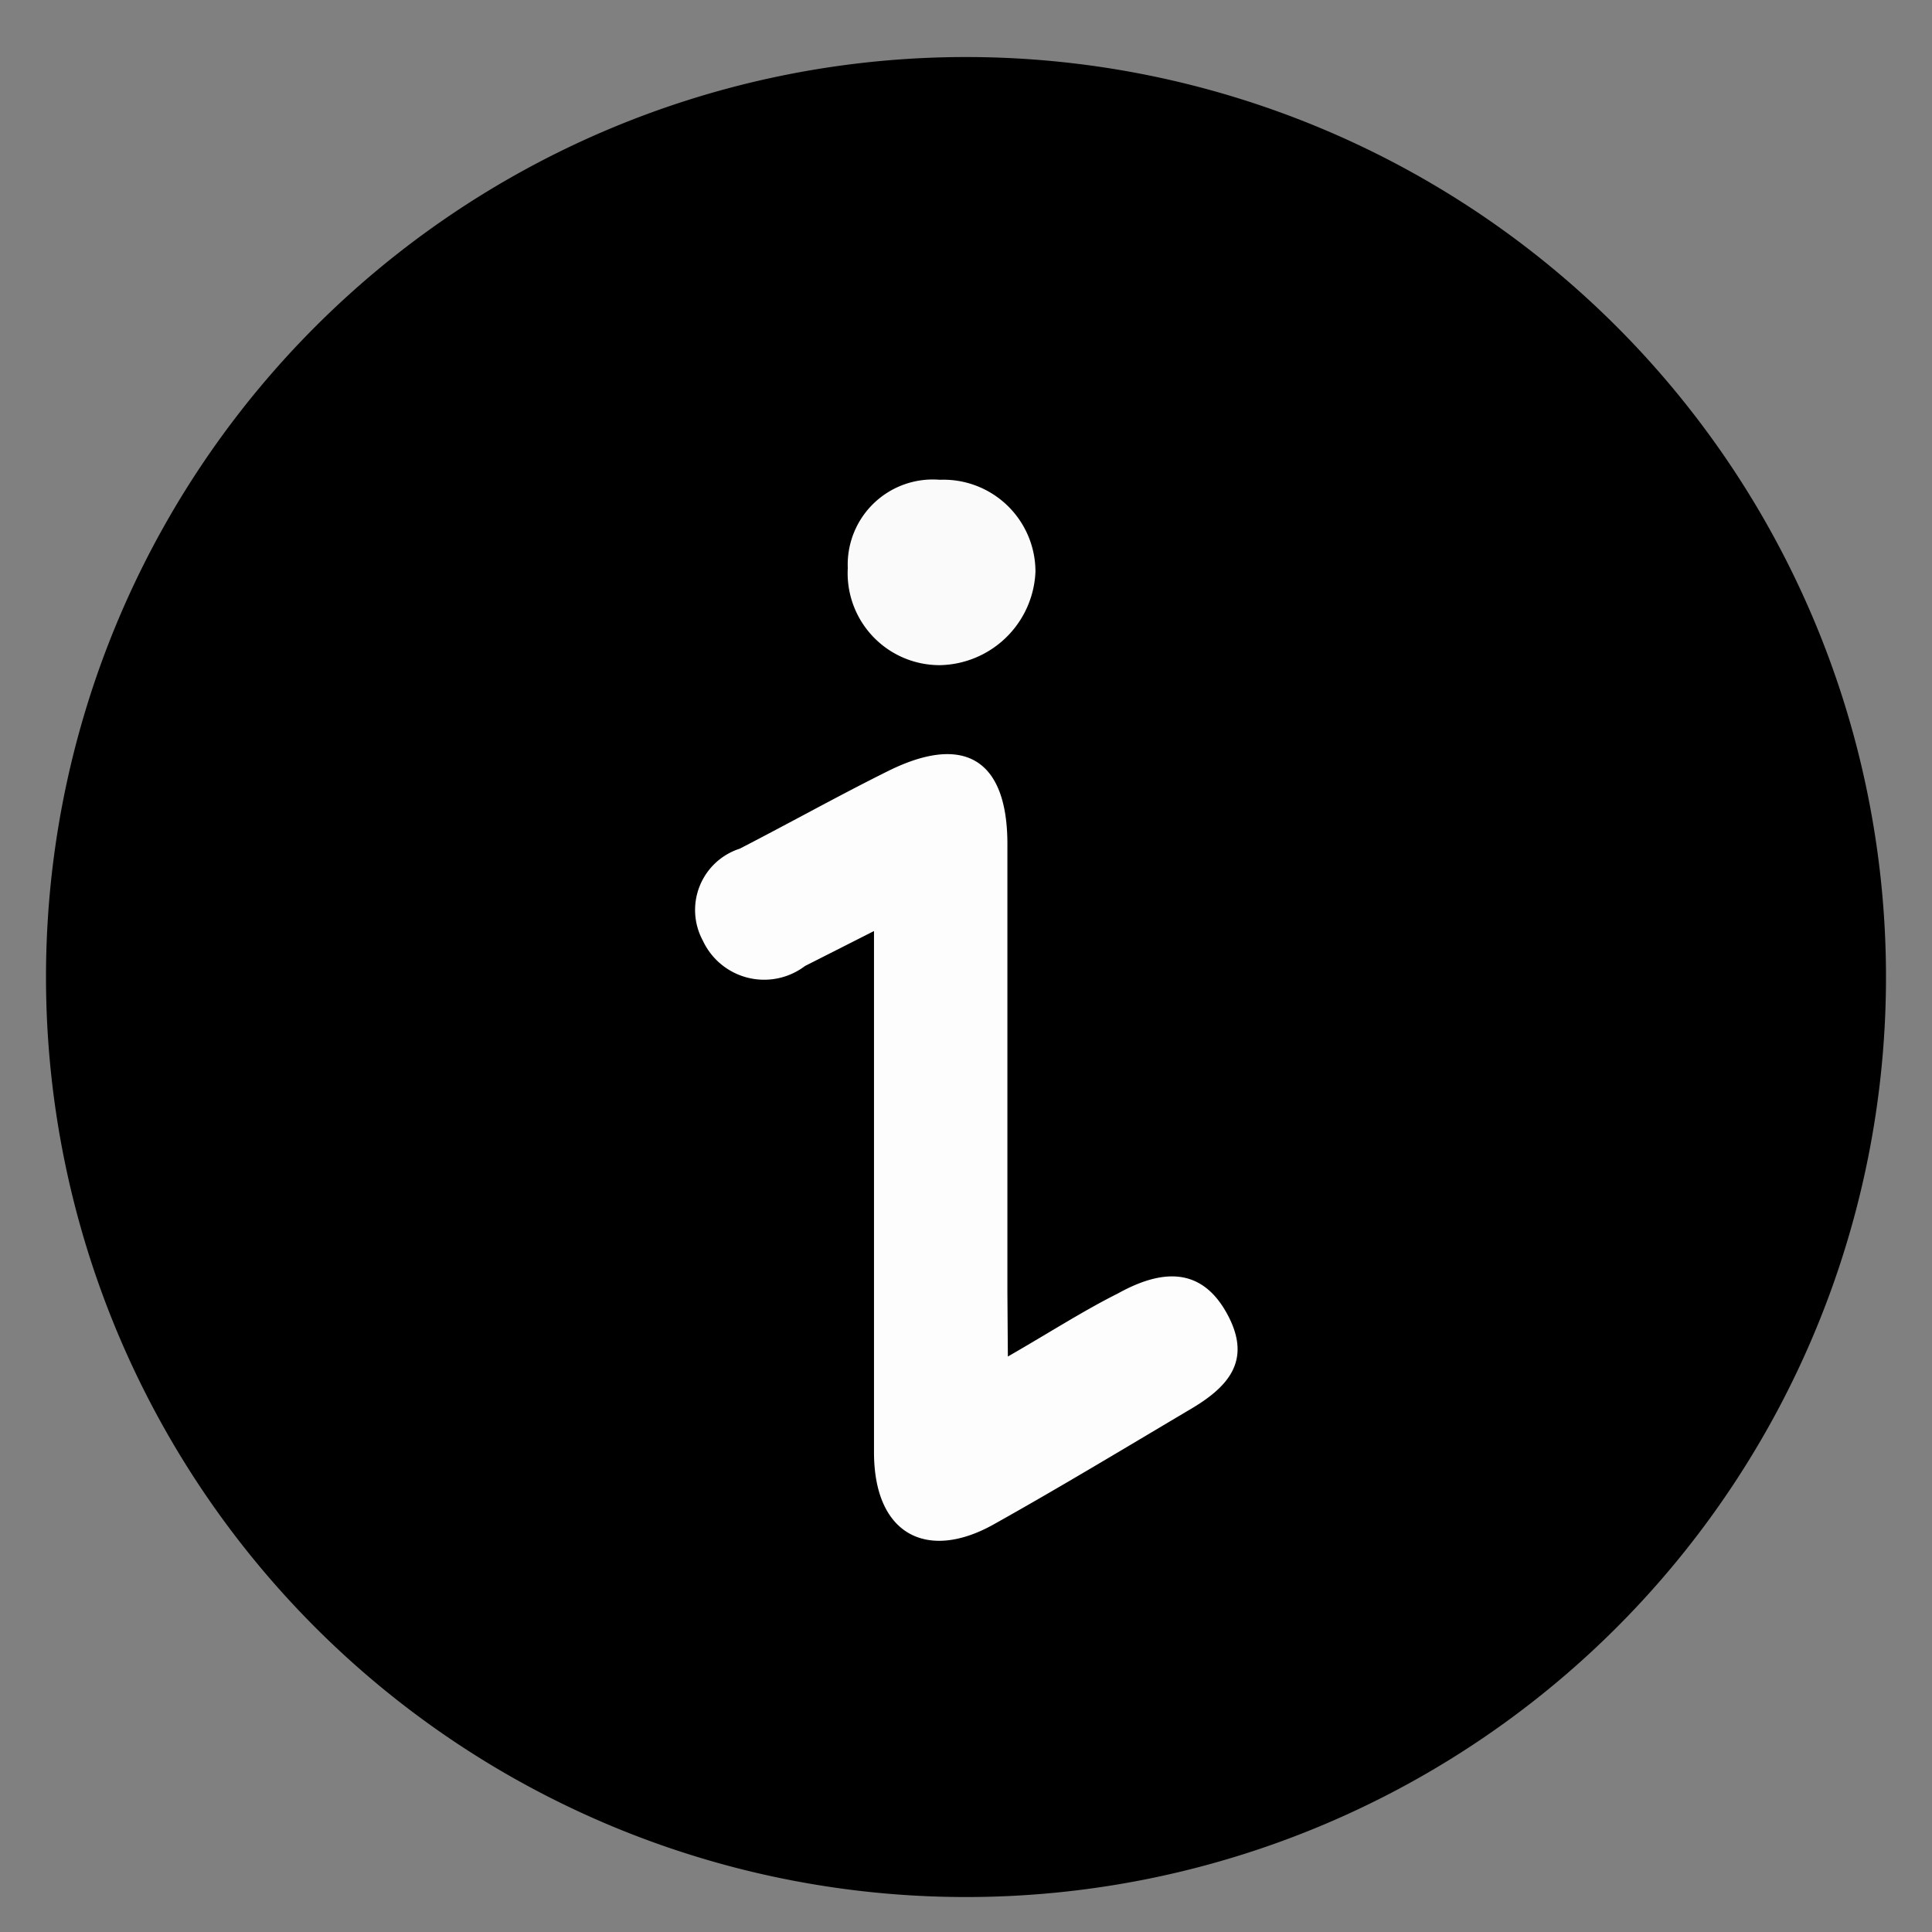<svg id="Layer_1" data-name="Layer 1" xmlns="http://www.w3.org/2000/svg" viewBox="0 0 42 42"><rect x="0" y="0" width="42" height="42" fill="#808080" stroke="none"/><defs><style>.cls-1{fill:#fdfdfd;}.cls-2{fill:#fafafa;}</style></defs><path d="M21,1.24a20,20,0,1,1-20,20A20,20,0,0,1,21,1.24Z"/><path class="cls-1" d="M21.91,29.49c.92-.53,1.65-1,2.39-1.37.9-.5,1.79-.62,2.37.43s0,1.63-.85,2.12c-1.4.83-2.79,1.67-4.22,2.47S19,33.38,19,31.57c0-3.11,0-6.22,0-9.33v-2L17.5,21a1.47,1.47,0,0,1-2.22-.55,1.4,1.4,0,0,1,.8-2c1.09-.56,2.16-1.16,3.25-1.7,1.63-.8,2.56-.24,2.57,1.57,0,3.26,0,6.53,0,9.79Z"/><path class="cls-2" d="M20.43,14.46a2,2,0,0,1-2-2.11,1.85,1.85,0,0,1,2-1.92,2,2,0,0,1,2.08,2A2.12,2.12,0,0,1,20.43,14.46Z"/></svg>